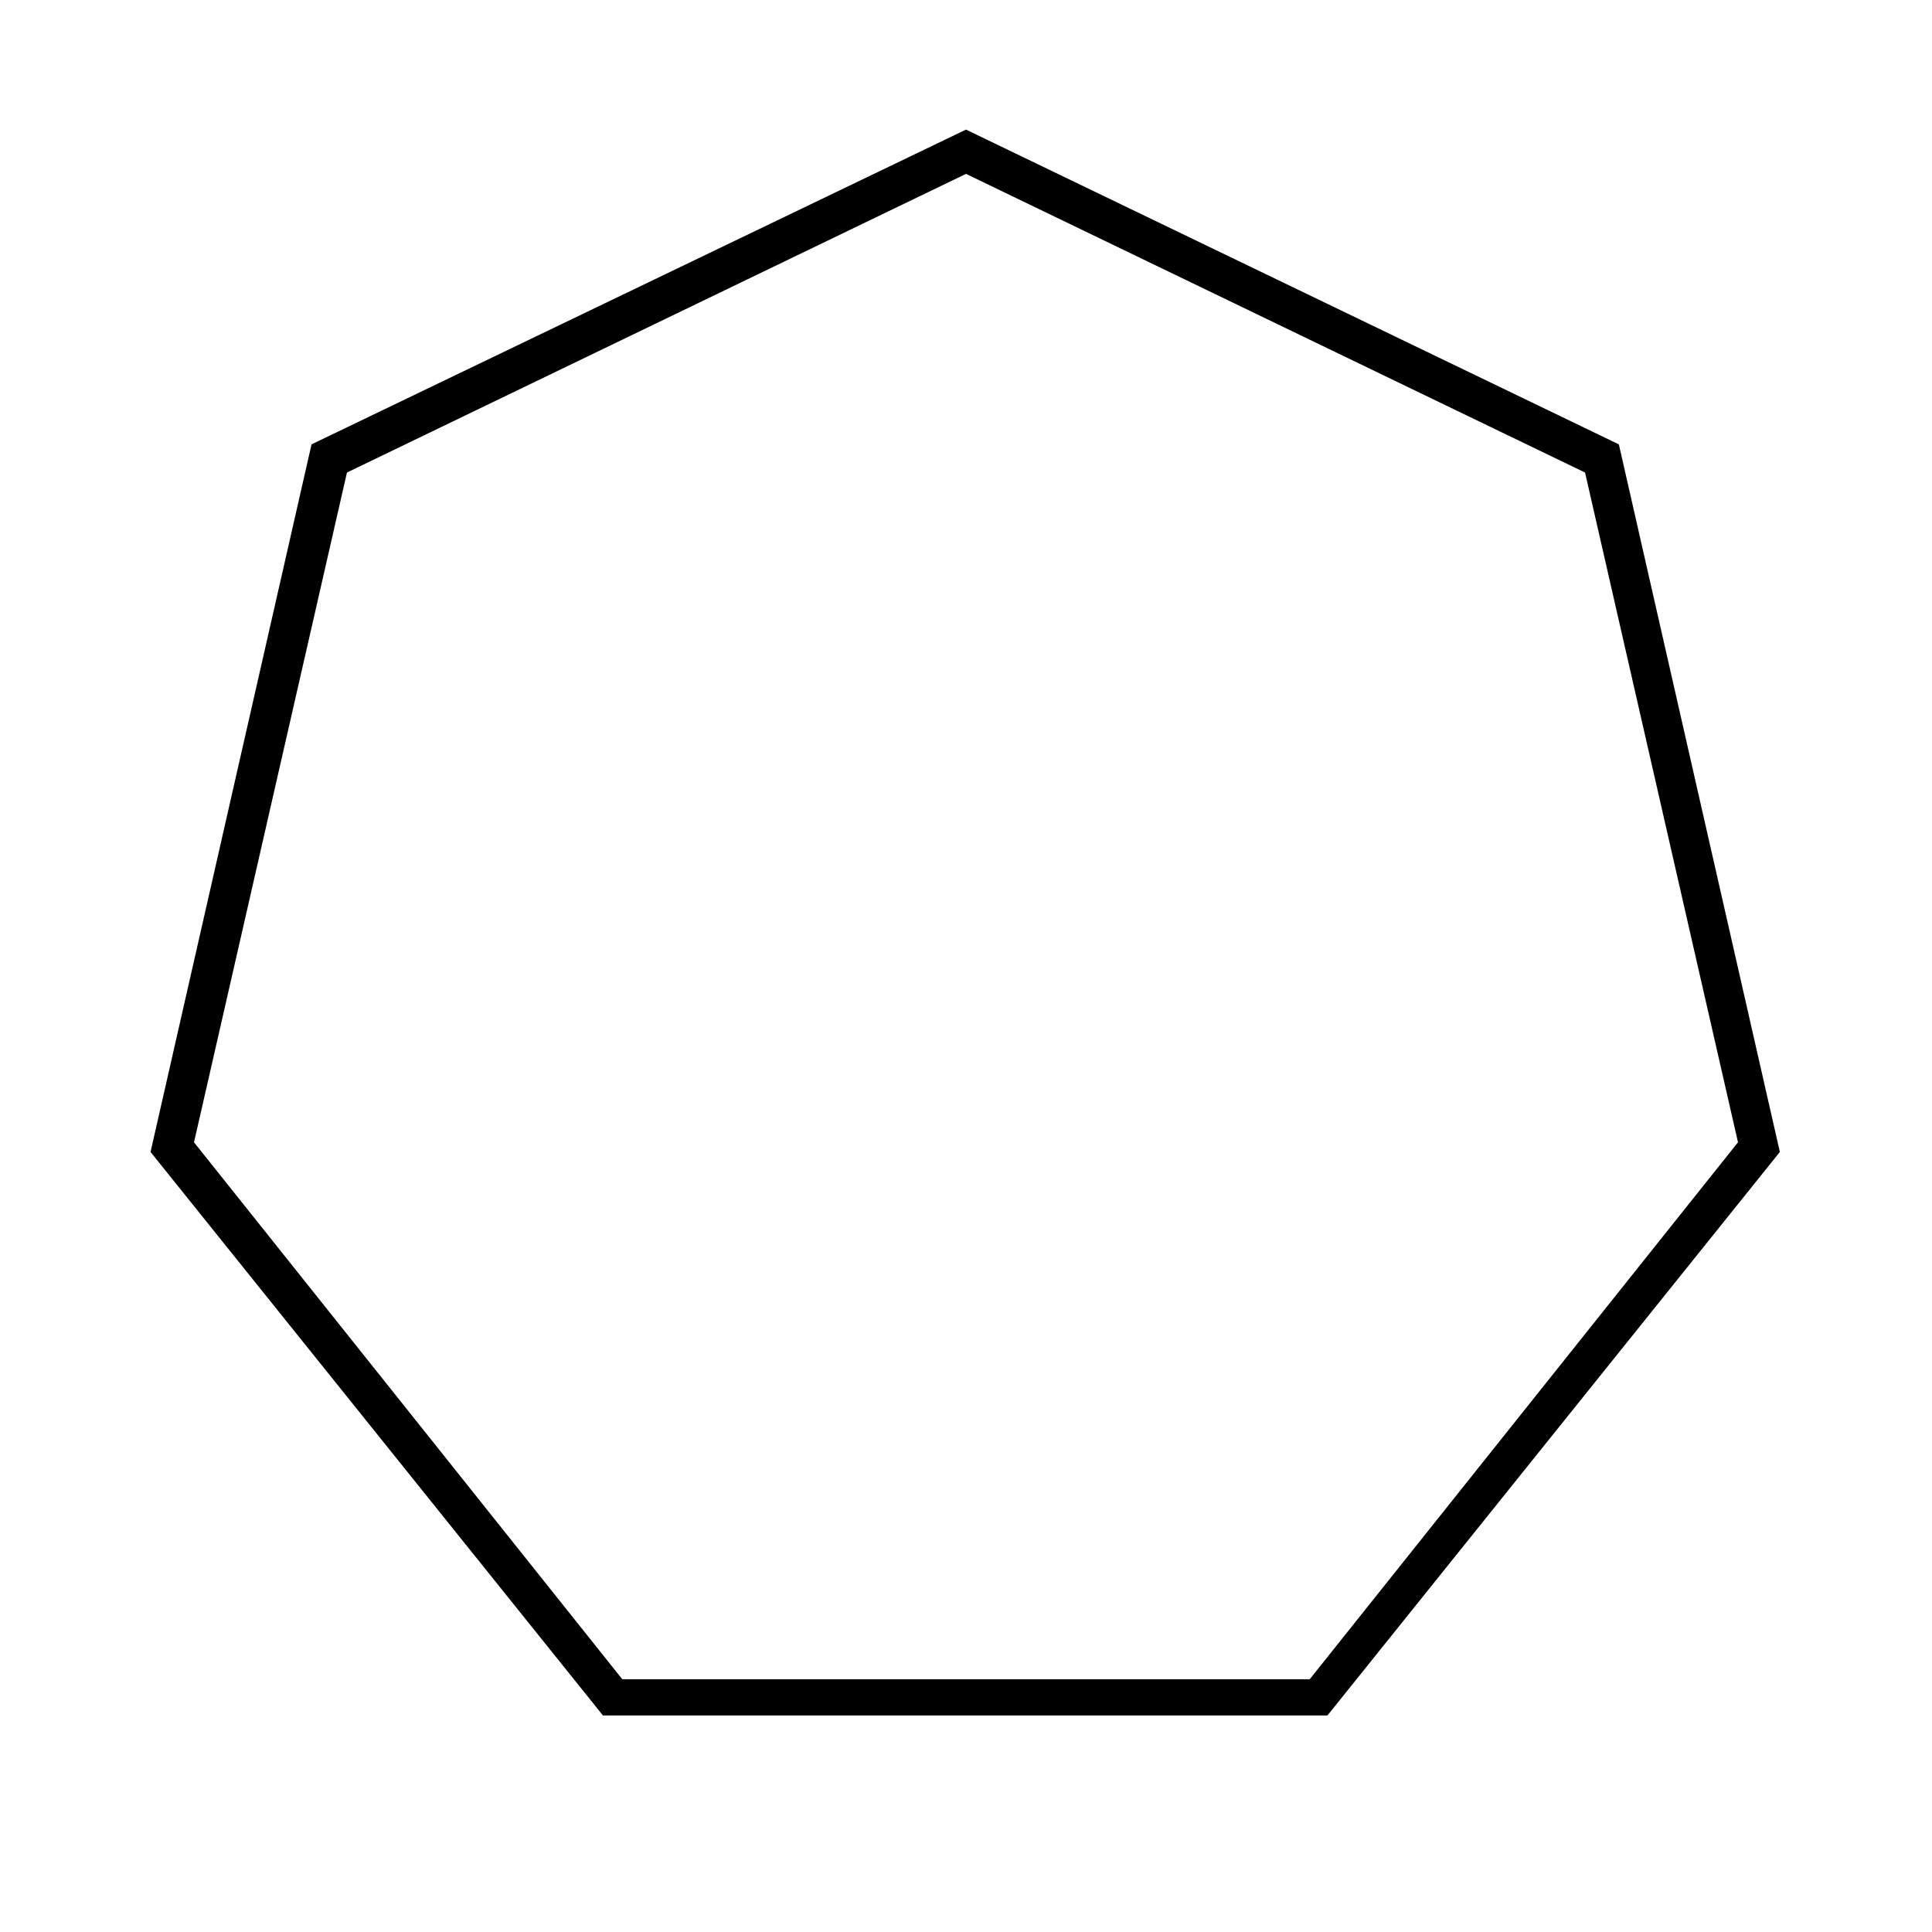 <svg id="Layer_1" data-name="Layer 1" xmlns="http://www.w3.org/2000/svg" viewBox="0 0 24 24"><title>iconoteka_heptagon__septagon_l_s</title><path d="M12,2.16l7.69,3.71,1.9,8.32-5.32,6.67H7.73L2.41,14.19l1.9-8.32L12,2.16m0-.55L3.87,5.52l-2,8.79,5.62,7h9l5.62-7-2-8.79L12,1.61Z"/></svg>